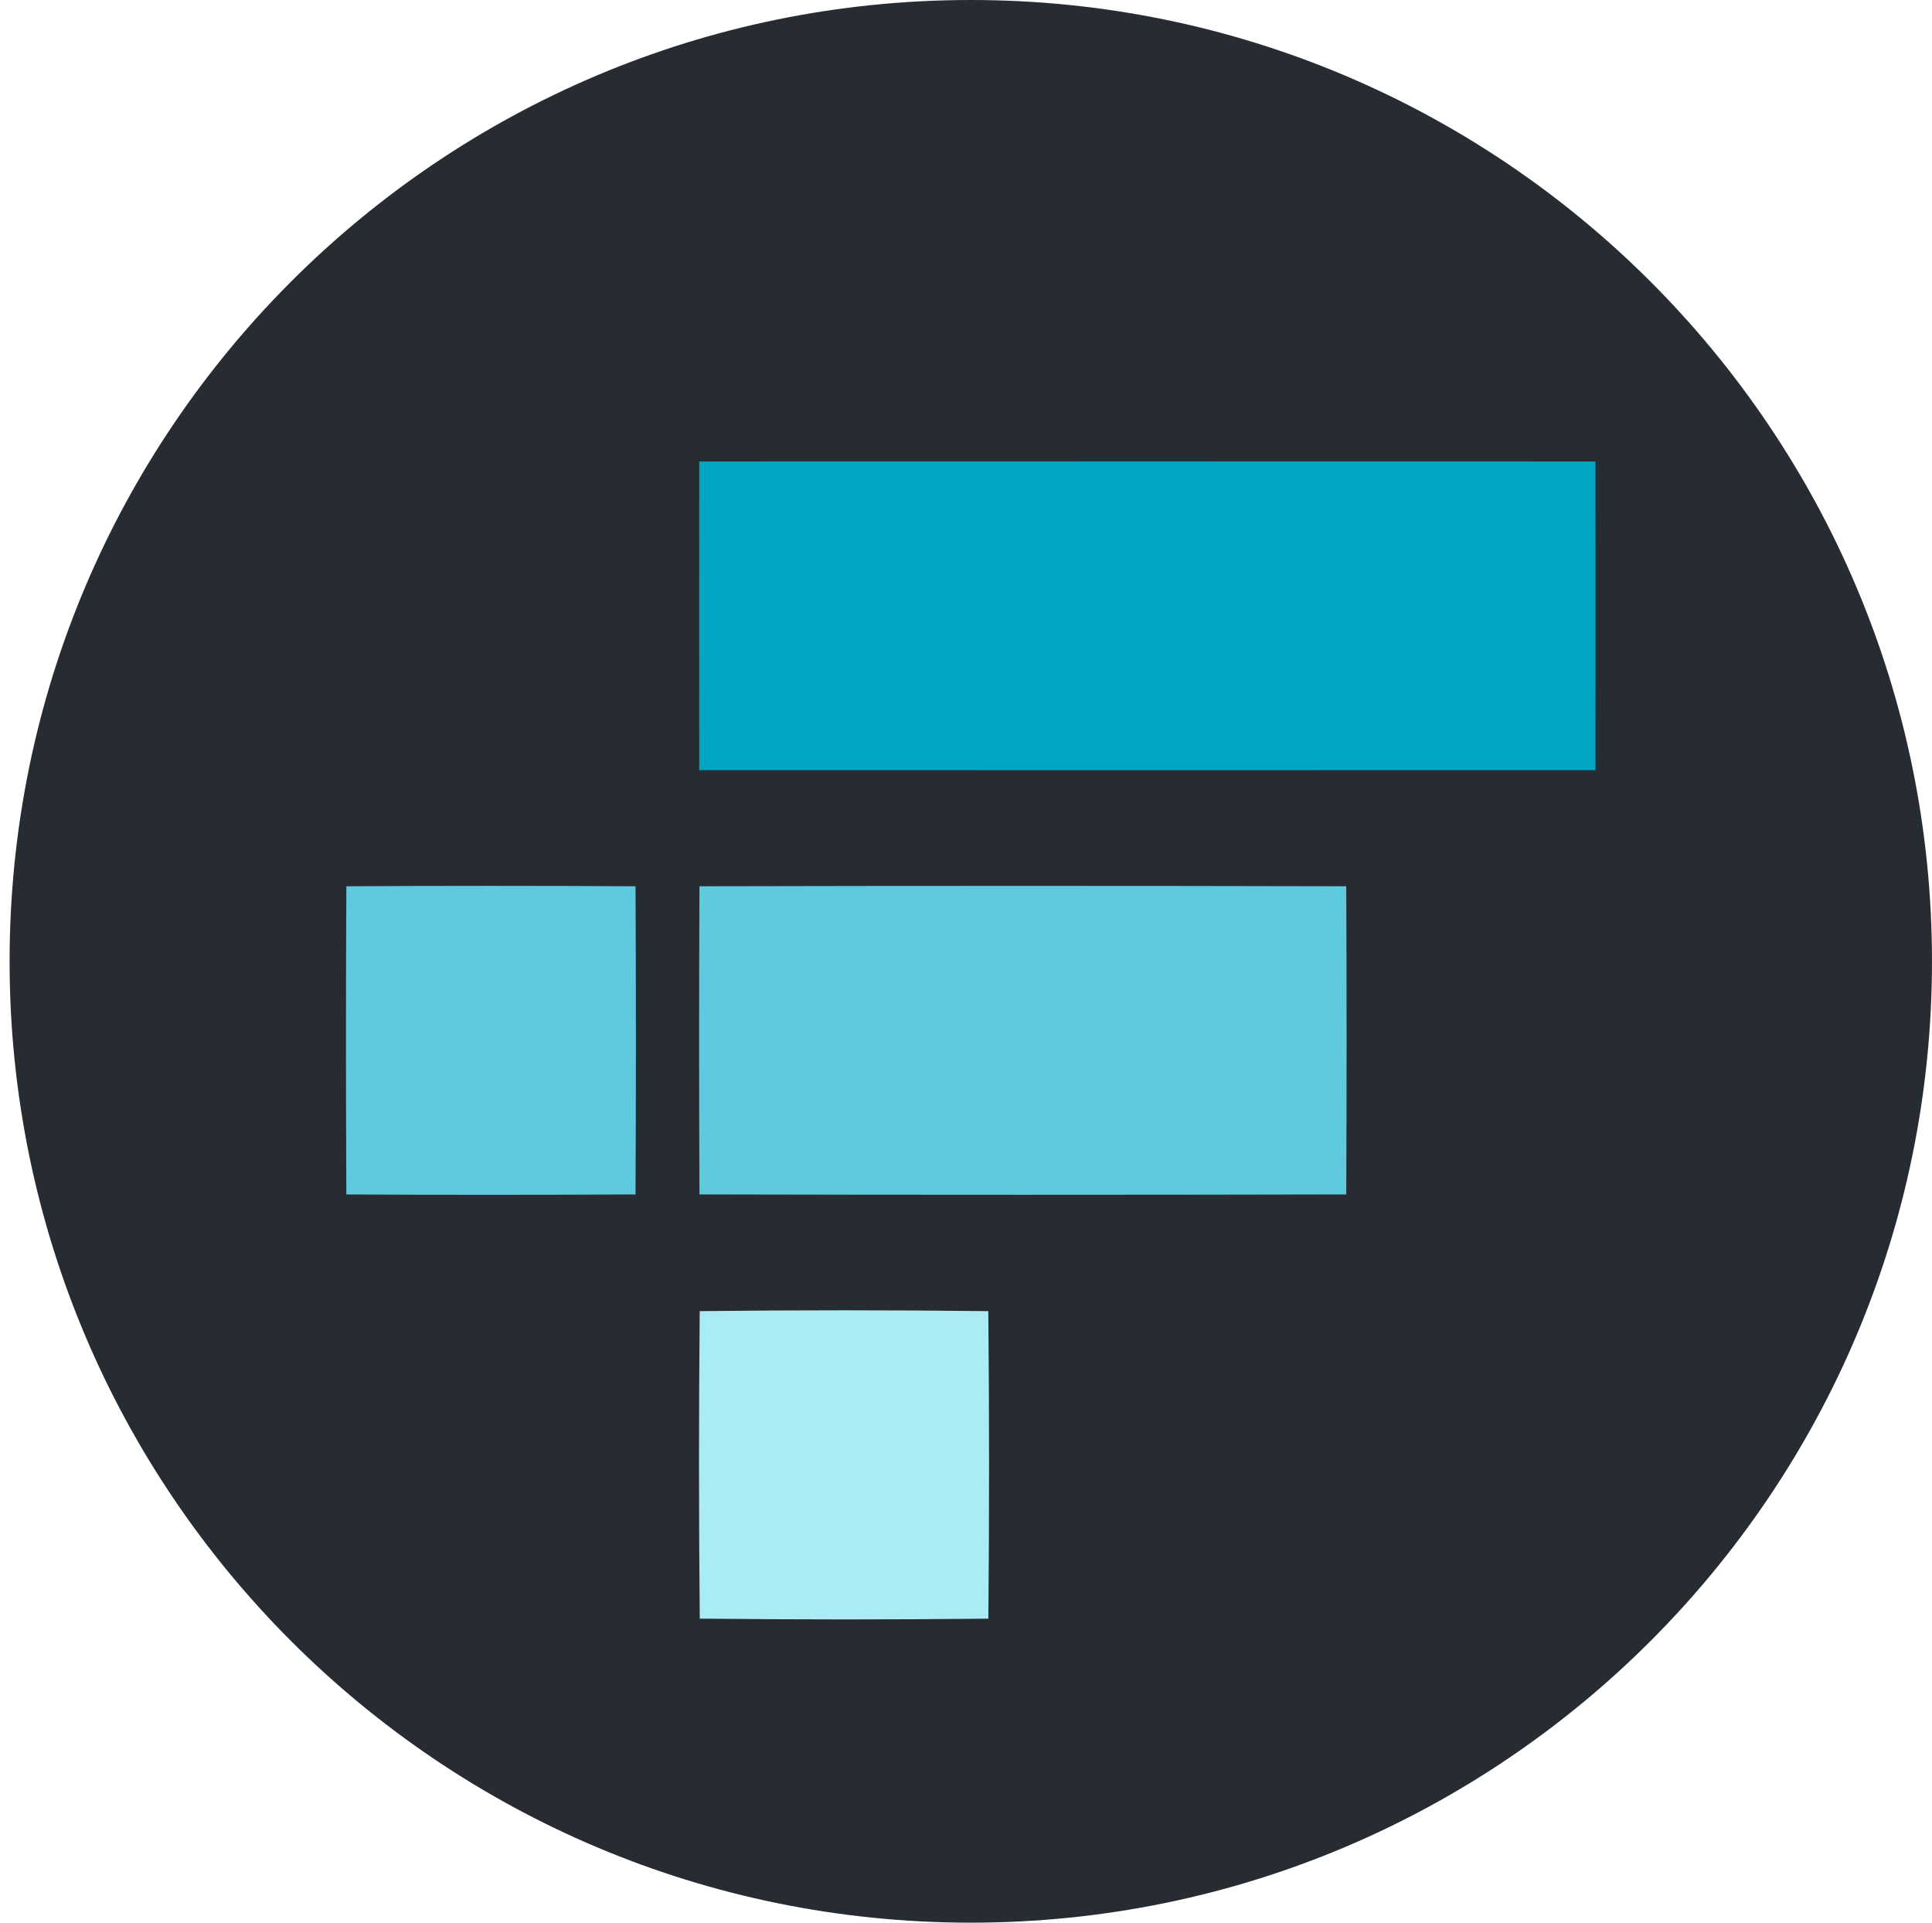 <svg width="201" height="200" viewBox="0 0 201 200" fill="none" xmlns="http://www.w3.org/2000/svg">
  <path d="M100.998 200C156.228 200 200.998 155.23 200.998 100C200.998 44.77 156.228 0 100.998 0C45.768 0 0.998 44.77 0.998 100C0.998 155.23 45.768 200 100.998 200Z" fill="#272C33"/>
  <path d="M72.746 48.008C103.824 47.998 134.905 47.998 165.987 48.008C165.997 58.712 165.997 69.413 165.987 80.114C134.908 80.124 103.827 80.124 72.746 80.114C72.736 69.41 72.736 58.708 72.746 48.008Z" fill="#02A6C2"/>
  <path d="M36.033 92.192C46.06 92.137 56.088 92.137 66.119 92.192C66.171 102.876 66.171 113.561 66.119 124.248C56.089 124.303 46.06 124.304 36.033 124.251C35.981 113.566 35.981 102.88 36.033 92.192Z" fill="#5FCADE"/>
  <path d="M72.769 92.192C95.201 92.141 117.631 92.141 140.06 92.192C140.108 102.876 140.108 113.561 140.06 124.248C117.629 124.298 95.198 124.298 72.769 124.248C72.722 113.564 72.722 102.879 72.769 92.192Z" fill="#5FCADE"/>
  <path d="M72.797 136.387C82.806 136.271 92.815 136.271 102.821 136.387C102.925 147.046 102.927 157.709 102.826 168.378C92.816 168.483 82.808 168.482 72.802 168.373C72.698 157.715 72.696 147.053 72.797 136.387Z" fill="#ABEBF4"/>
</svg>
